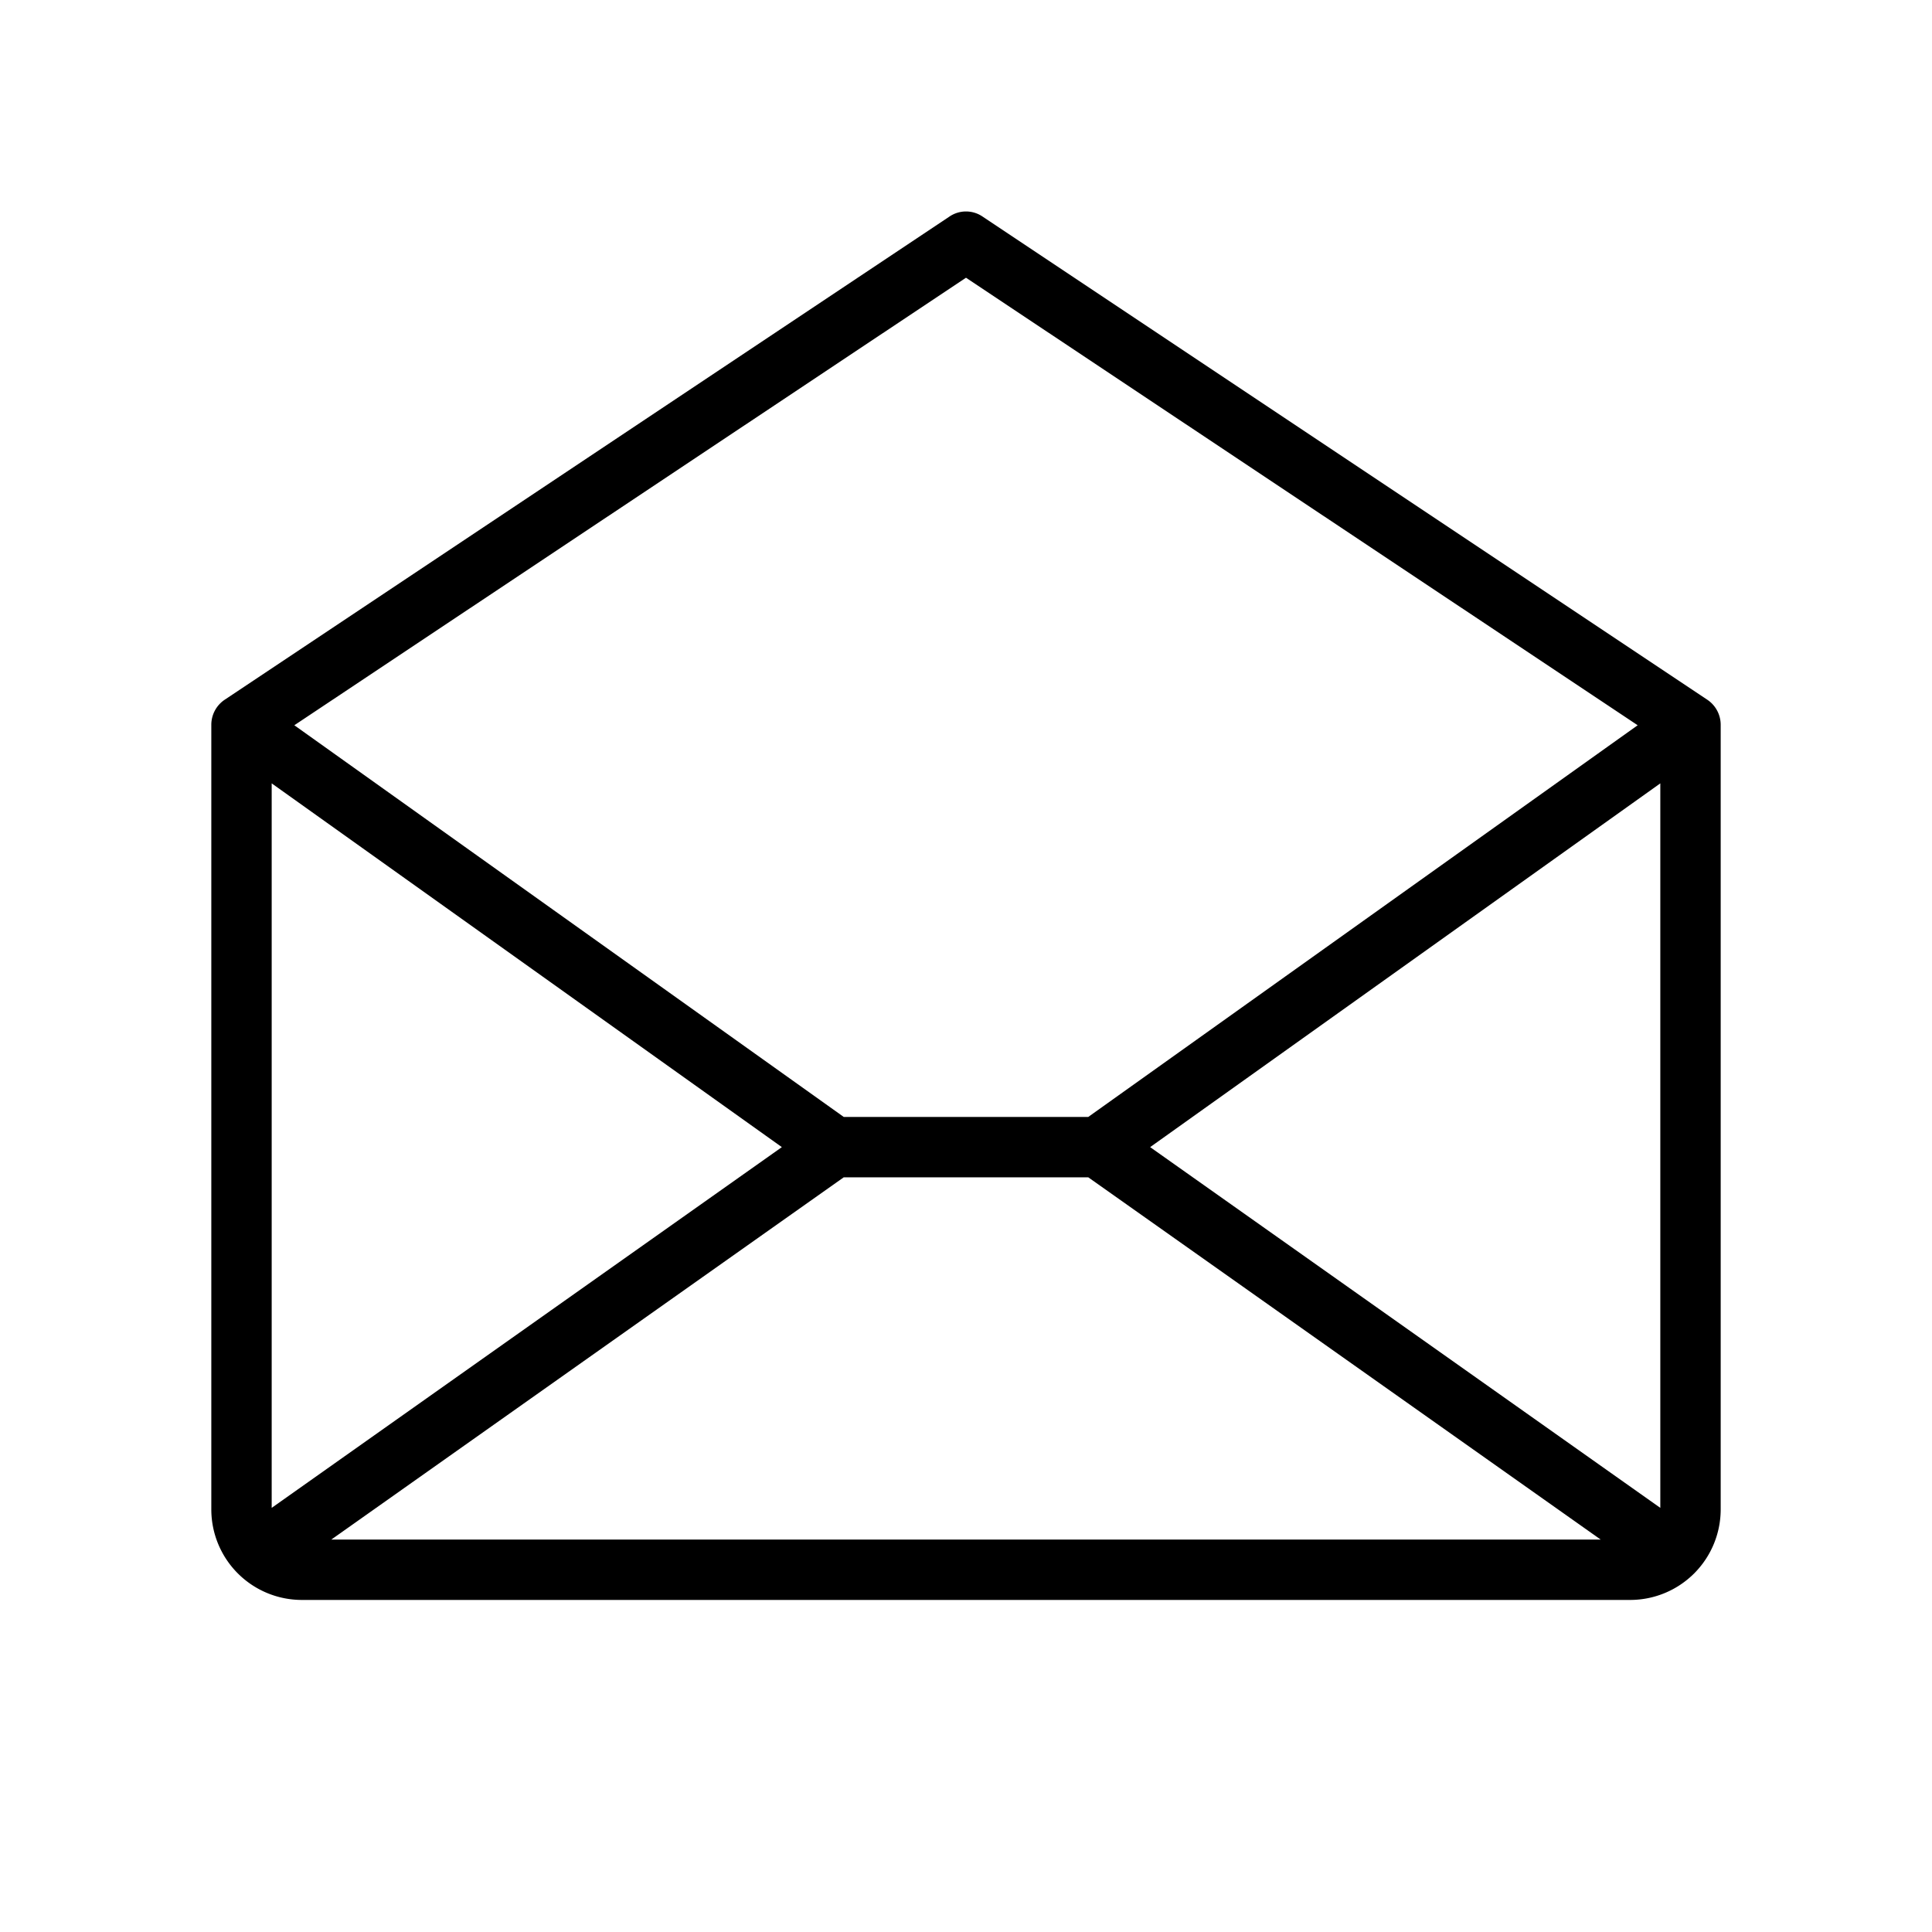 <svg xmlns="http://www.w3.org/2000/svg" xmlns:xlink="http://www.w3.org/1999/xlink" aria-hidden="true" role="img" class="iconify iconify--ph" width="1em" height="1em" preserveAspectRatio="xMidYMid meet" viewBox="0 0 256 256"><path fill="currentColor" d="m226.2 92.7l-96-64a3.9 3.9 0 0 0-4.4 0l-96 64A4 4 0 0 0 28 96v104a12 12 0 0 0 12 12h176a12 12 0 0 0 12-12V96a4 4 0 0 0-1.8-3.3ZM103.6 152L36 199.8v-96Zm8.2 4h32.4l67.9 48H43.9Zm40.6-4l67.6-48.2v96ZM128 36.8l89 59.3l-72.8 51.9h-32.4L39 96.1Z"></path></svg>